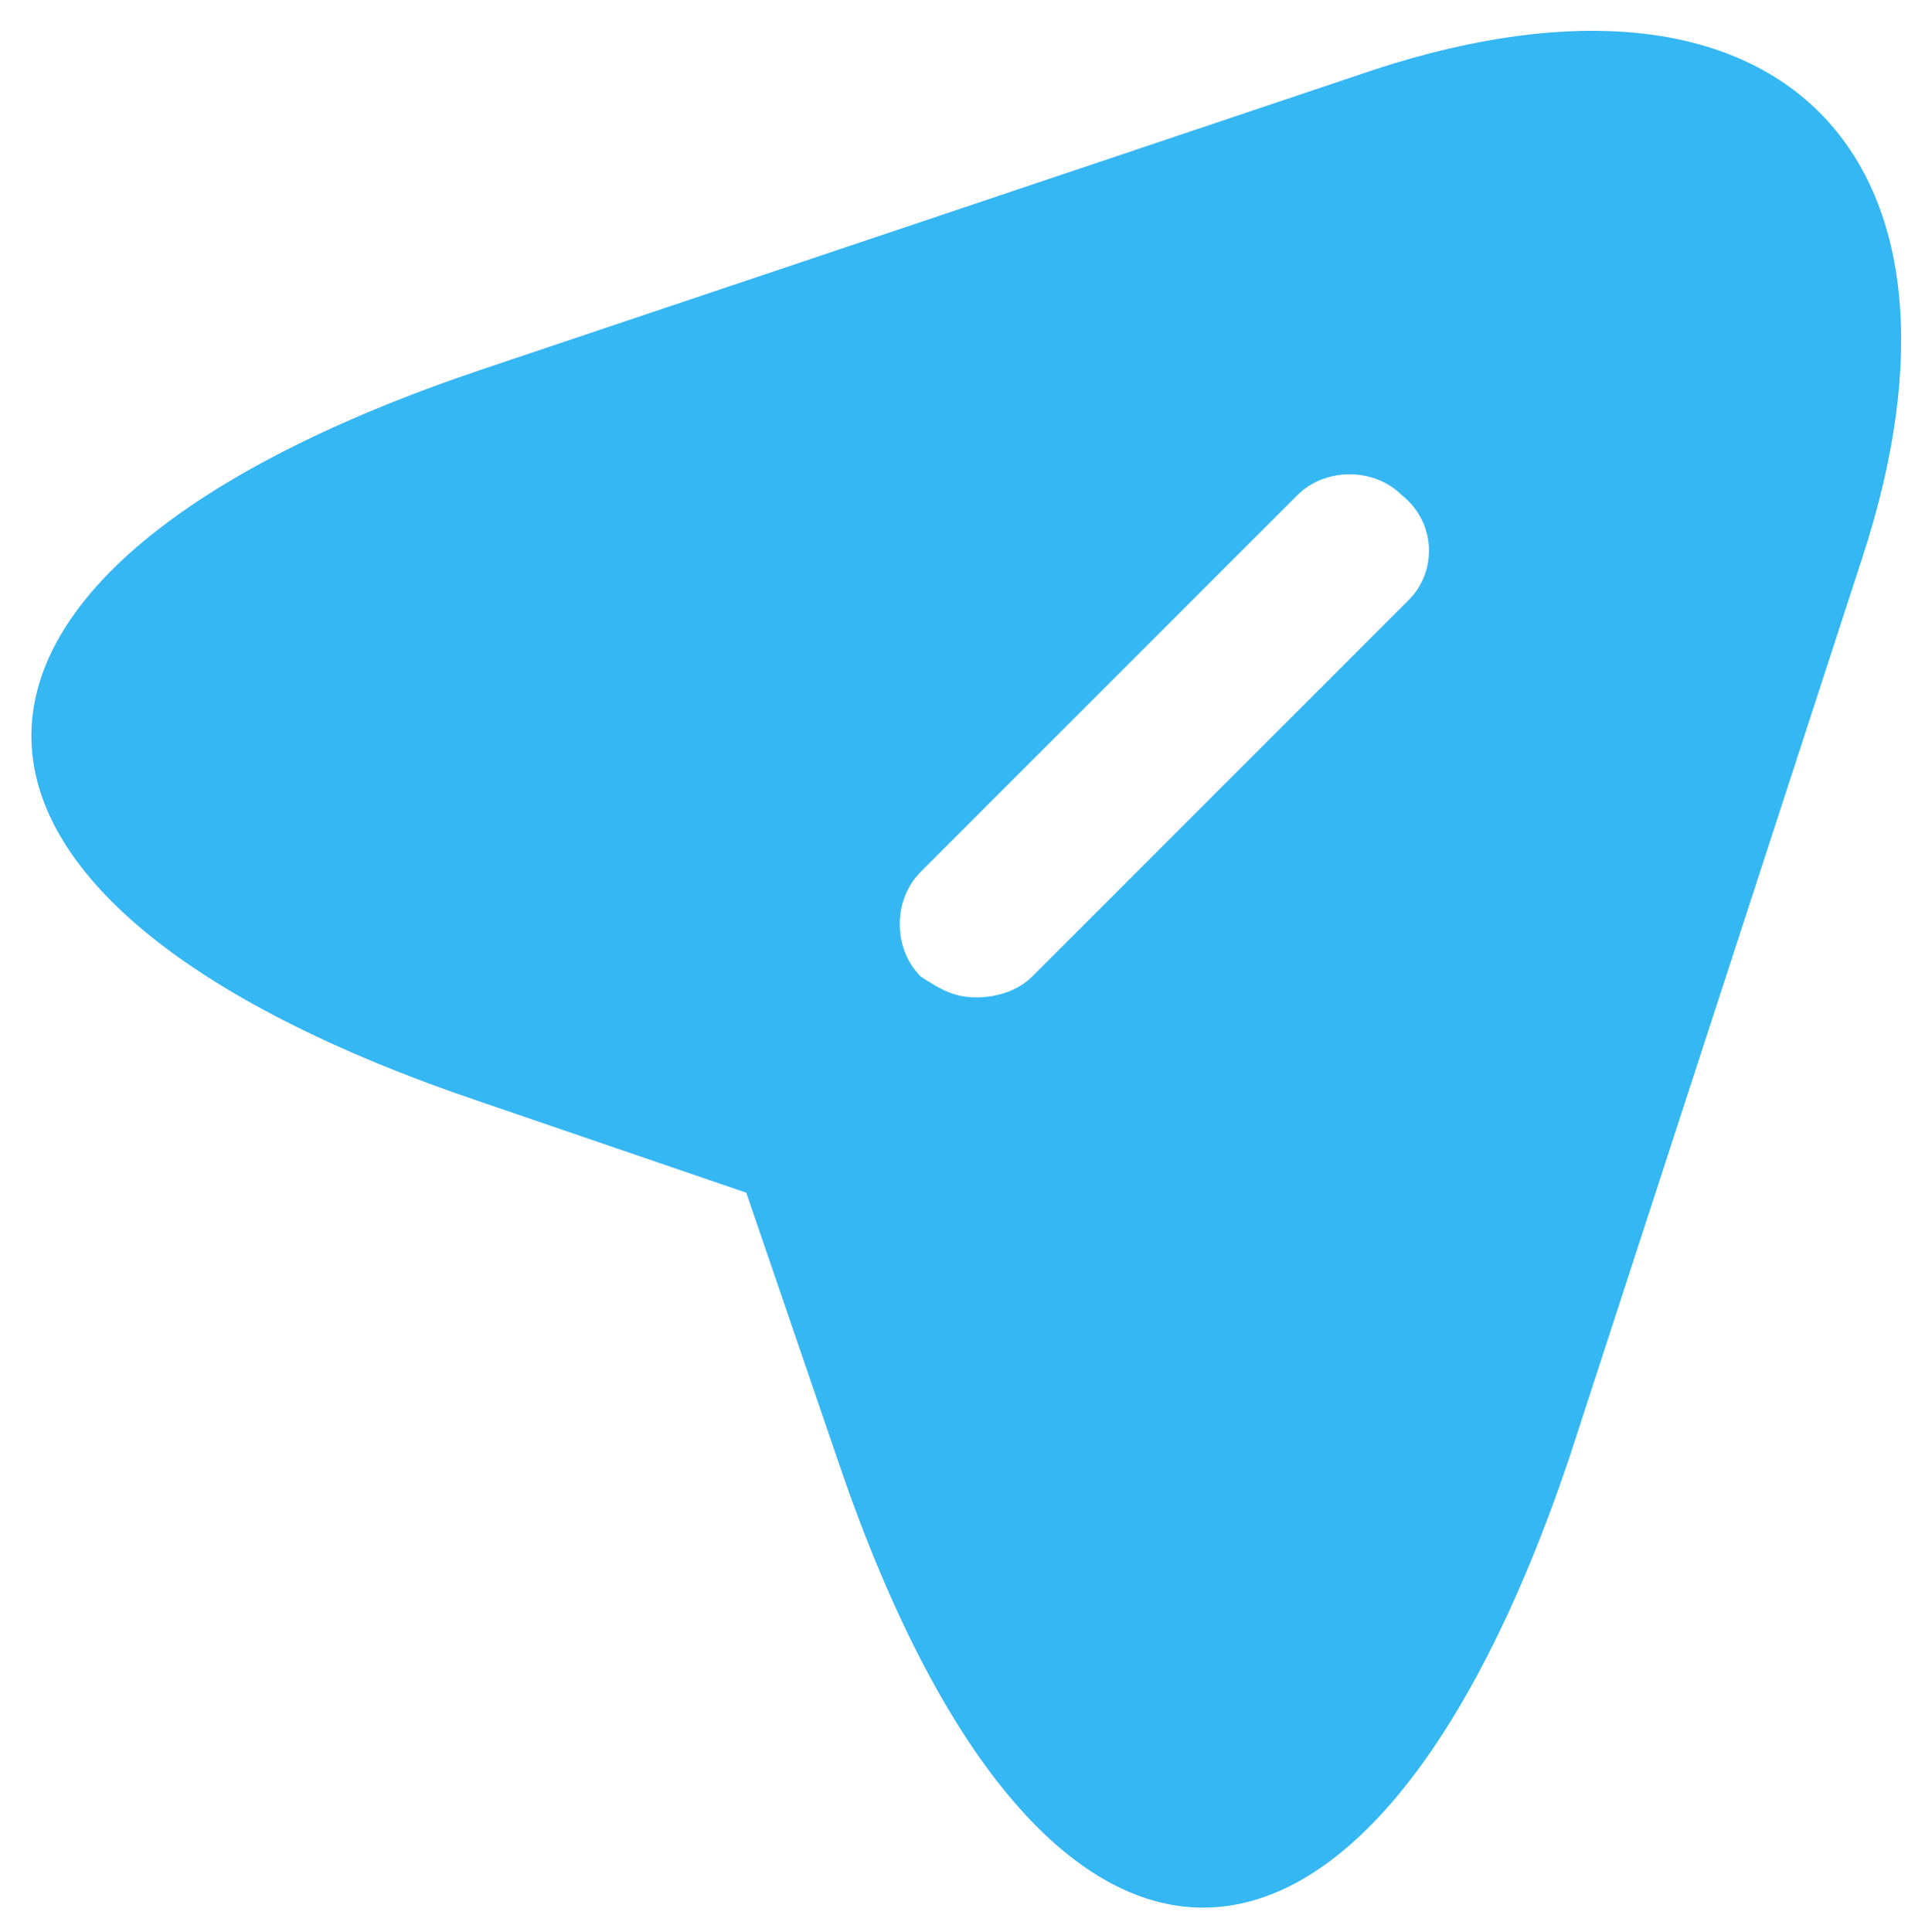 <?xml version="1.0" encoding="utf-8"?>
<!-- Generator: Adobe Illustrator 26.0.1, SVG Export Plug-In . SVG Version: 6.00 Build 0)  -->
<svg version="1.1" id="Layer_1" xmlns="http://www.w3.org/2000/svg" xmlns:xlink="http://www.w3.org/1999/xlink" x="0px" y="0px"
	 viewBox="0 0 27.6 27.7" style="enable-background:new 0 0 27.6 27.7;" xml:space="preserve">
<style type="text/css">
	.st0{fill:#35B7F3;}
</style>
<path class="st0" d="M19.7,1L6.9,5.3c-8.6,2.9-8.6,7.6,0,10.5l3.8,1.3l1.3,3.8c2.9,8.6,7.6,8.6,10.5,0L26.7,8
	C28.6,2.2,25.5-0.9,19.7,1z M20.2,8.6l-5.4,5.4c-0.2,0.2-0.5,0.3-0.8,0.3c-0.3,0-0.5-0.1-0.8-0.3c-0.4-0.4-0.4-1.1,0-1.5l5.4-5.4
	c0.4-0.4,1.1-0.4,1.5,0C20.6,7.5,20.6,8.2,20.2,8.6z"/>
</svg>
